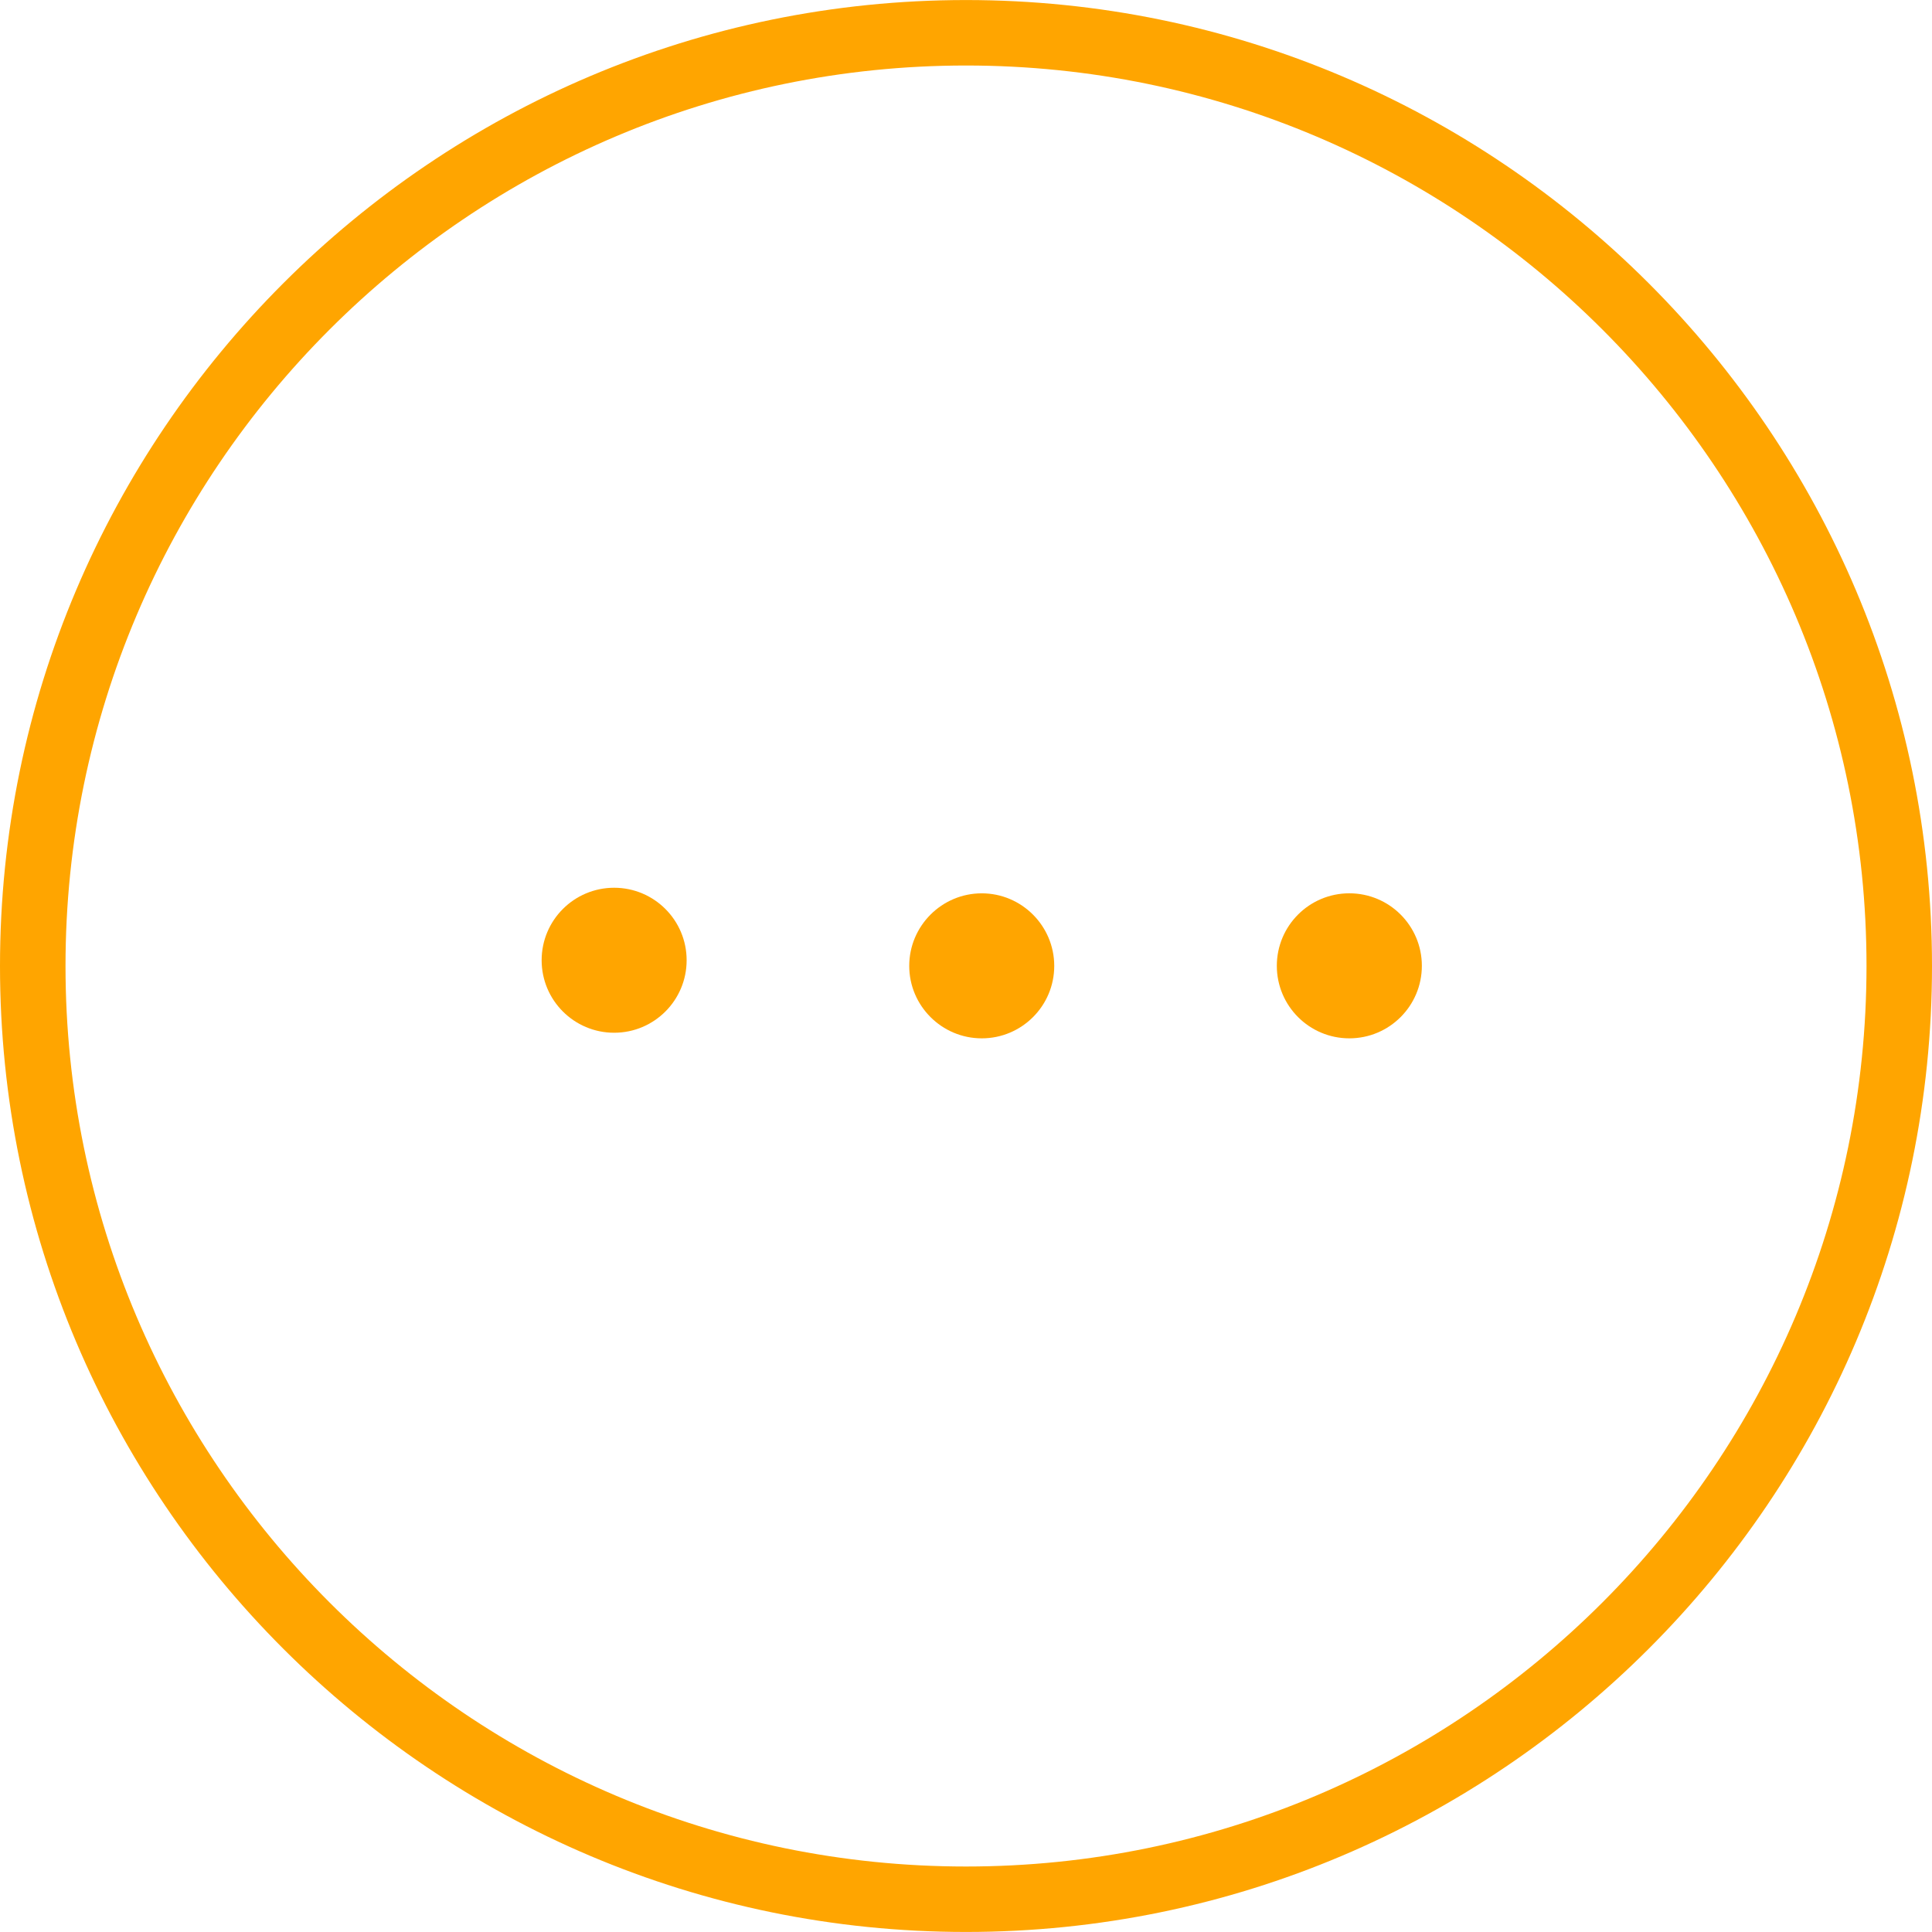 <?xml version="1.0" encoding="iso-8859-1"?>
<!-- Generator: Adobe Illustrator 16.0.0, SVG Export Plug-In . SVG Version: 6.00 Build 0)  -->
<!DOCTYPE svg PUBLIC "-//W3C//DTD SVG 1.1//EN" "http://www.w3.org/Graphics/SVG/1.1/DTD/svg11.dtd">
<svg version="1.1" id="Capa_1" xmlns="http://www.w3.org/2000/svg" xmlns:xlink="http://www.w3.org/1999/xlink" x="0px" y="0px"
	 width="99.004px" height="99.004px" viewBox="0 0 99.004 99.004" style="enable-background:new 0 0 99.004 99.004;"
	 xml:space="preserve">
<g>
	<g>
		<path fill="orange" d="M49.502,0.002C22.207,0.002,0,22.209,0,49.504c0,27.293,22.207,49.498,49.502,49.498s49.502-22.203,49.502-49.498
			C99.004,22.207,76.797,0.002,49.502,0.002z M49.502,95.648c-25.444,0-46.145-20.701-46.145-46.146
			c0-25.444,20.701-46.145,46.145-46.145c25.443,0,46.146,20.701,46.146,46.145C95.646,74.947,74.945,95.648,49.502,95.648z"/>
		<circle fill="orange" cx="31.471" cy="49.207" r="3.715"/>
		<path fill="orange" d="M50.309,45.778c-2.047,0-3.716,1.67-3.716,3.718c0,2.045,1.668,3.713,3.716,3.713c2.051,0,3.715-1.663,3.715-3.713
			C54.023,47.446,52.355,45.778,50.309,45.778z"/>
		<circle fill="orange" cx="69.146" cy="49.493" r="3.716"/>
	</g>
</g>
<g>
</g>
<g>
</g>
<g>
</g>
<g>
</g>
<g>
</g>
<g>
</g>
<g>
</g>
<g>
</g>
<g>
</g>
<g>
</g>
<g>
</g>
<g>
</g>
<g>
</g>
<g>
</g>
<g>
</g>
</svg>
